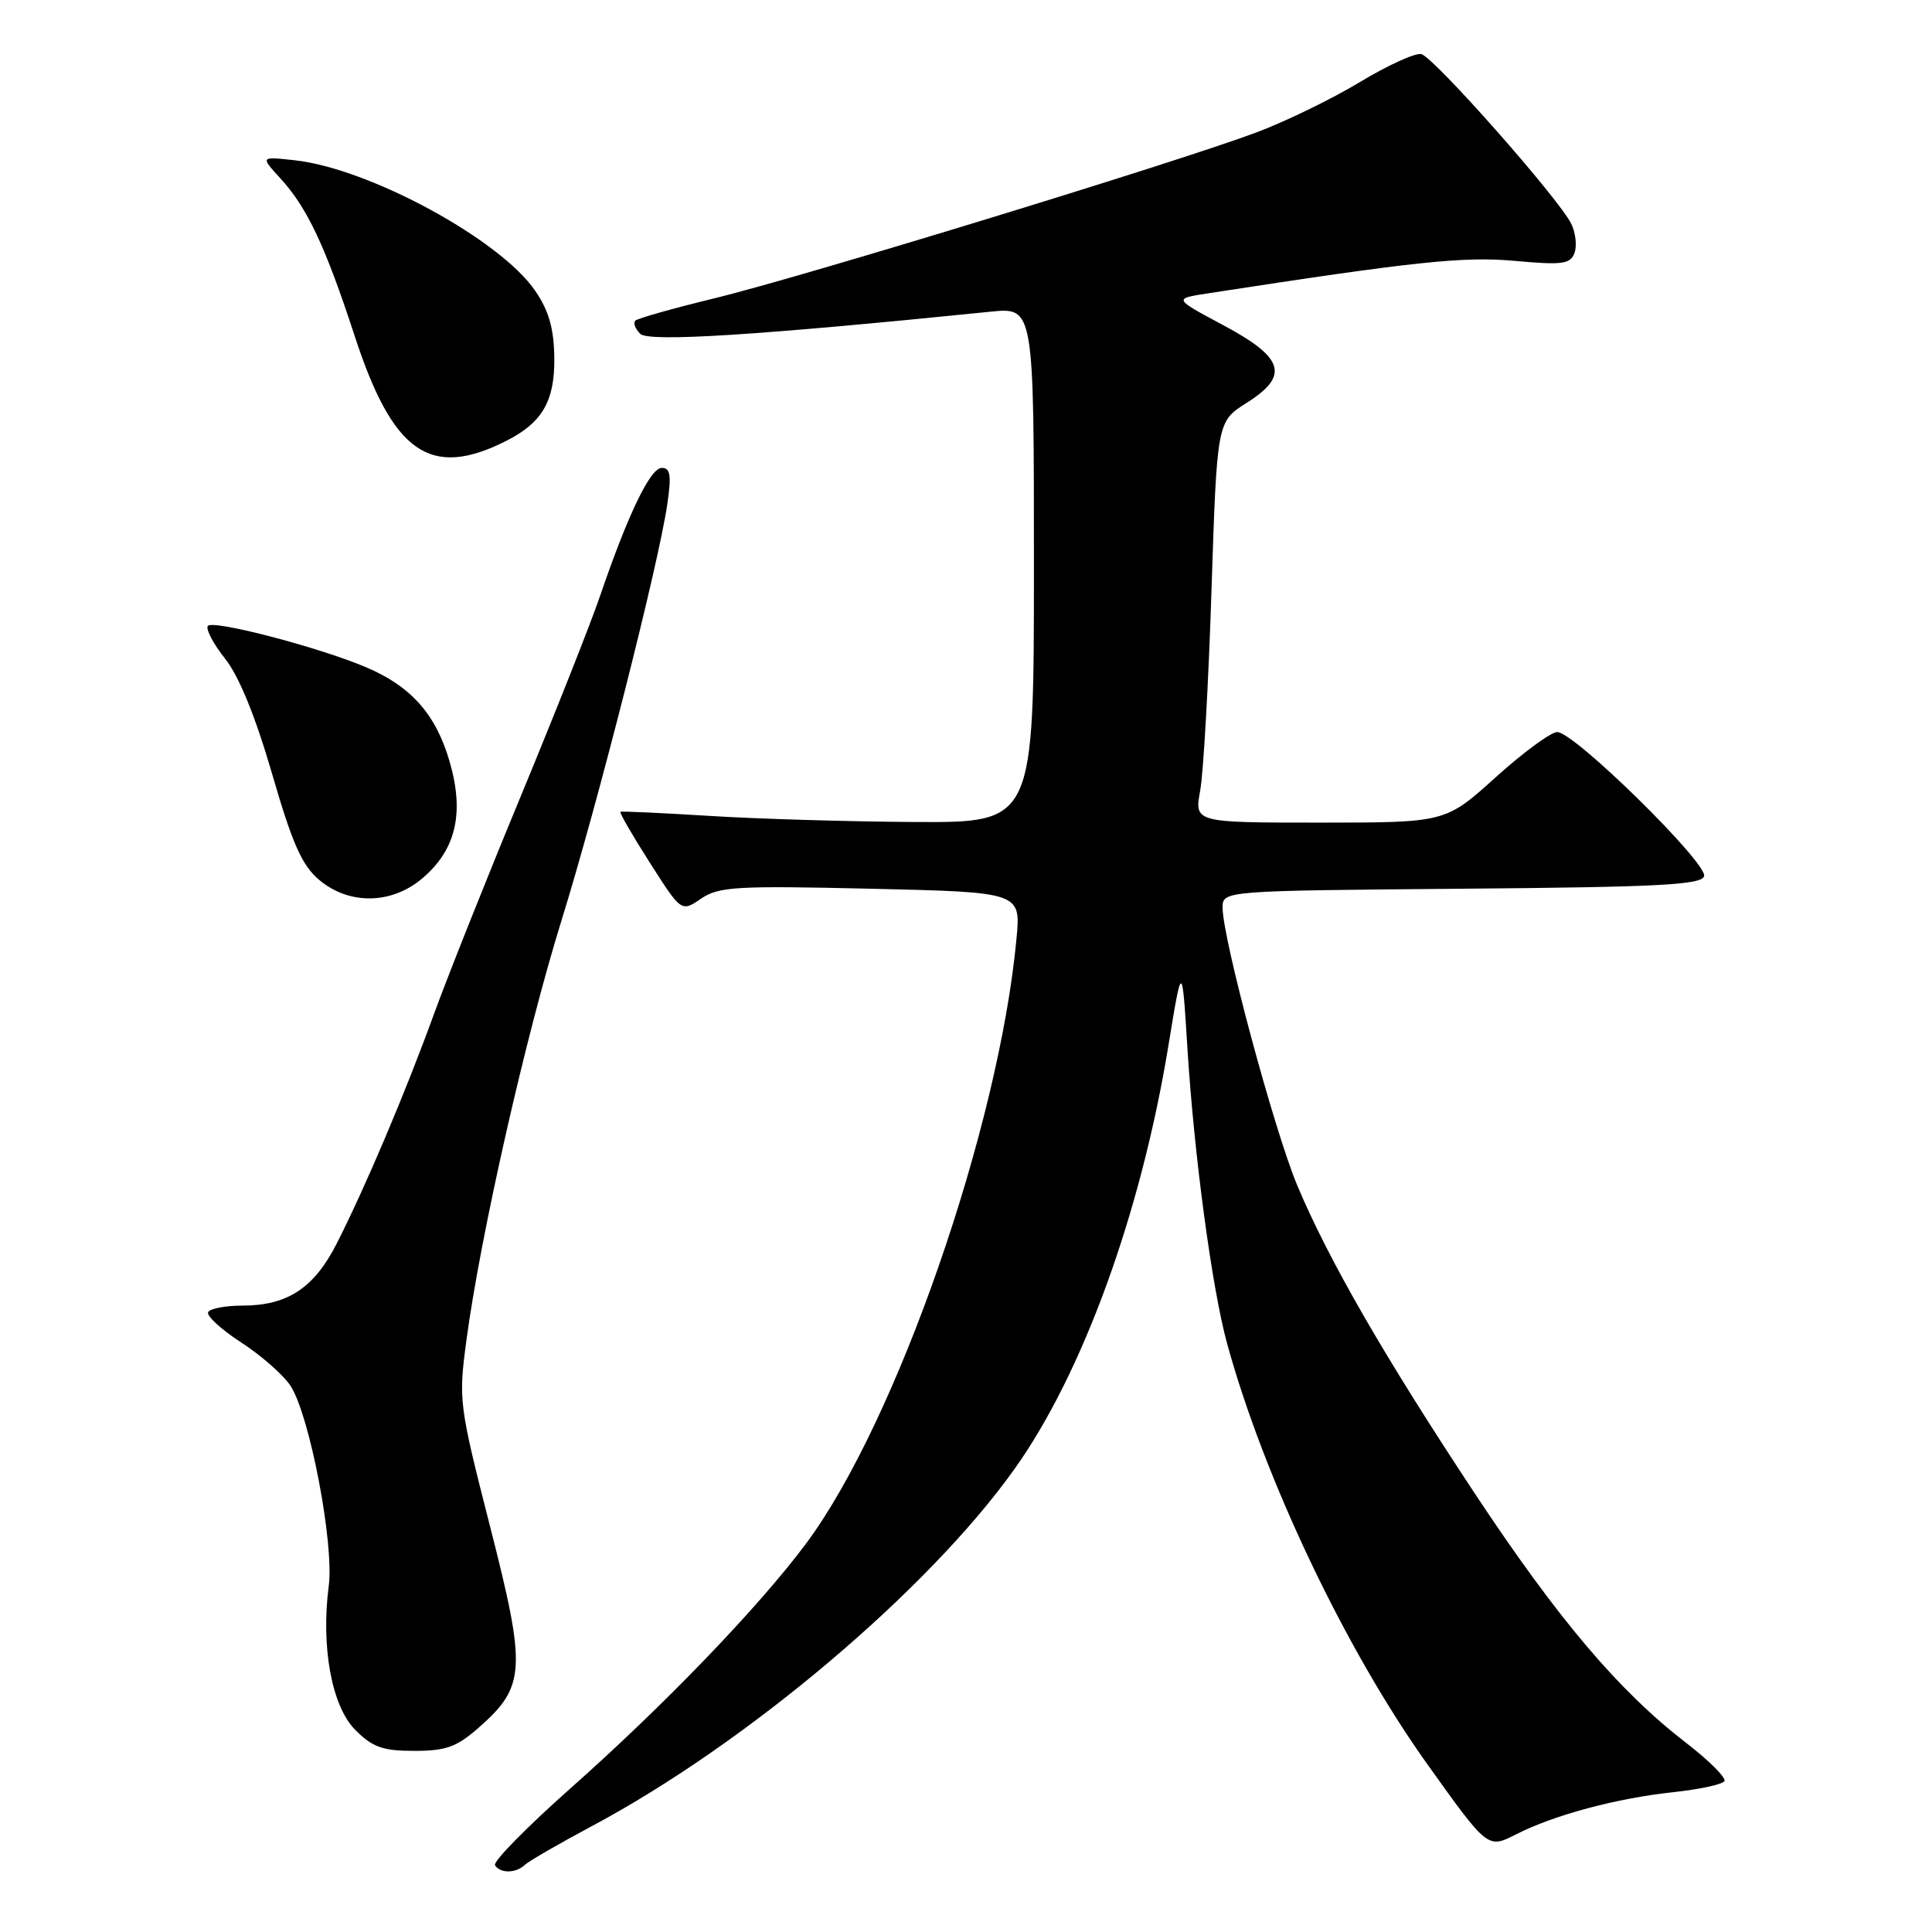 <?xml version="1.0" encoding="UTF-8" standalone="no"?>
<!DOCTYPE svg PUBLIC "-//W3C//DTD SVG 1.1//EN" "http://www.w3.org/Graphics/SVG/1.1/DTD/svg11.dtd" >
<svg xmlns="http://www.w3.org/2000/svg" xmlns:xlink="http://www.w3.org/1999/xlink" version="1.1" viewBox="0 0 256 256">
 <g >
 <path fill="currentColor"
d=" M 69.55 247.10 C 70.07 246.61 74.10 244.28 78.50 241.93 C 98.97 231.00 122.96 210.73 134.40 194.69 C 143.46 182.00 151.19 160.74 154.83 138.50 C 156.63 127.50 156.63 127.50 157.34 138.91 C 158.23 153.11 160.60 170.75 162.59 178.00 C 167.50 195.90 178.29 218.59 189.11 233.74 C 197.13 244.97 197.13 244.97 200.85 243.08 C 205.89 240.50 214.22 238.27 221.75 237.47 C 225.19 237.10 228.22 236.45 228.49 236.01 C 228.76 235.58 226.47 233.29 223.41 230.93 C 214.49 224.05 206.48 214.59 195.49 198.00 C 183.47 179.83 176.06 166.99 171.90 157.09 C 168.85 149.83 162.00 124.36 162.00 120.28 C 162.00 118.03 162.00 118.03 193.67 117.76 C 219.68 117.55 225.42 117.25 225.80 116.11 C 226.35 114.44 208.60 97.00 206.35 97.00 C 205.51 97.00 201.83 99.70 198.18 103.00 C 191.53 109.00 191.53 109.00 174.89 109.00 C 158.26 109.00 158.26 109.00 159.03 104.75 C 159.46 102.41 160.14 90.46 160.53 78.18 C 161.26 55.86 161.26 55.86 165.19 53.38 C 170.91 49.77 170.17 47.39 162.00 43.04 C 155.50 39.57 155.50 39.57 160.00 38.88 C 187.47 34.64 193.98 33.95 200.74 34.57 C 206.97 35.14 208.06 35.00 208.62 33.55 C 208.97 32.63 208.79 30.89 208.22 29.69 C 206.66 26.43 189.99 7.55 188.33 7.17 C 187.54 6.98 183.88 8.65 180.20 10.87 C 176.51 13.10 170.35 16.10 166.50 17.54 C 156.10 21.45 105.99 36.79 94.61 39.54 C 89.18 40.86 84.48 42.19 84.18 42.49 C 83.88 42.79 84.17 43.57 84.83 44.23 C 85.95 45.35 100.32 44.44 131.25 41.30 C 137.00 40.72 137.00 40.72 137.00 74.86 C 137.00 109.00 137.00 109.00 121.25 108.92 C 112.59 108.87 100.33 108.51 94.00 108.11 C 87.67 107.72 82.37 107.47 82.21 107.57 C 82.05 107.67 83.80 110.70 86.10 114.30 C 90.28 120.86 90.28 120.86 92.89 119.08 C 95.24 117.48 97.51 117.35 115.38 117.76 C 135.27 118.22 135.27 118.22 134.69 124.38 C 132.36 149.42 118.78 188.44 106.83 204.50 C 100.58 212.90 88.07 225.90 75.63 236.93 C 69.82 242.08 65.30 246.68 65.59 247.15 C 66.28 248.26 68.35 248.24 69.55 247.10 Z  M 63.40 228.95 C 69.65 223.47 69.78 221.21 64.95 202.32 C 60.81 186.10 60.74 185.56 61.80 177.62 C 63.63 163.86 69.66 137.22 74.40 121.97 C 79.18 106.59 87.28 74.72 88.43 66.75 C 88.98 62.97 88.83 62.00 87.68 62.00 C 86.17 62.00 83.19 68.19 79.50 79.00 C 78.28 82.58 73.59 94.42 69.08 105.32 C 64.56 116.22 59.36 129.27 57.52 134.32 C 53.68 144.88 48.47 157.17 44.64 164.73 C 41.63 170.67 38.10 173.00 32.11 173.00 C 29.91 173.00 27.88 173.38 27.59 173.85 C 27.30 174.32 29.25 176.12 31.91 177.85 C 34.58 179.58 37.54 182.17 38.49 183.62 C 41.03 187.50 44.29 204.55 43.56 210.15 C 42.51 218.25 43.96 226.11 47.09 229.24 C 49.37 231.52 50.72 232.00 54.89 232.00 C 59.08 232.00 60.51 231.49 63.40 228.95 Z  M 55.91 116.43 C 60.42 112.63 61.57 107.76 59.57 100.89 C 57.75 94.64 54.47 90.94 48.50 88.41 C 42.17 85.73 28.08 82.06 27.53 82.95 C 27.25 83.40 28.30 85.36 29.85 87.31 C 31.67 89.61 33.85 94.95 36.05 102.52 C 38.74 111.81 40.02 114.68 42.29 116.59 C 46.24 119.92 51.84 119.85 55.91 116.43 Z  M 67.00 58.46 C 71.83 56.04 73.50 53.19 73.45 47.50 C 73.41 43.59 72.76 41.25 70.95 38.58 C 66.34 31.76 48.90 22.29 39.00 21.23 C 34.50 20.74 34.50 20.74 37.14 23.62 C 40.70 27.50 43.10 32.60 46.99 44.50 C 52.05 60.02 57.01 63.48 67.00 58.46 Z "/>
</g>
</svg>